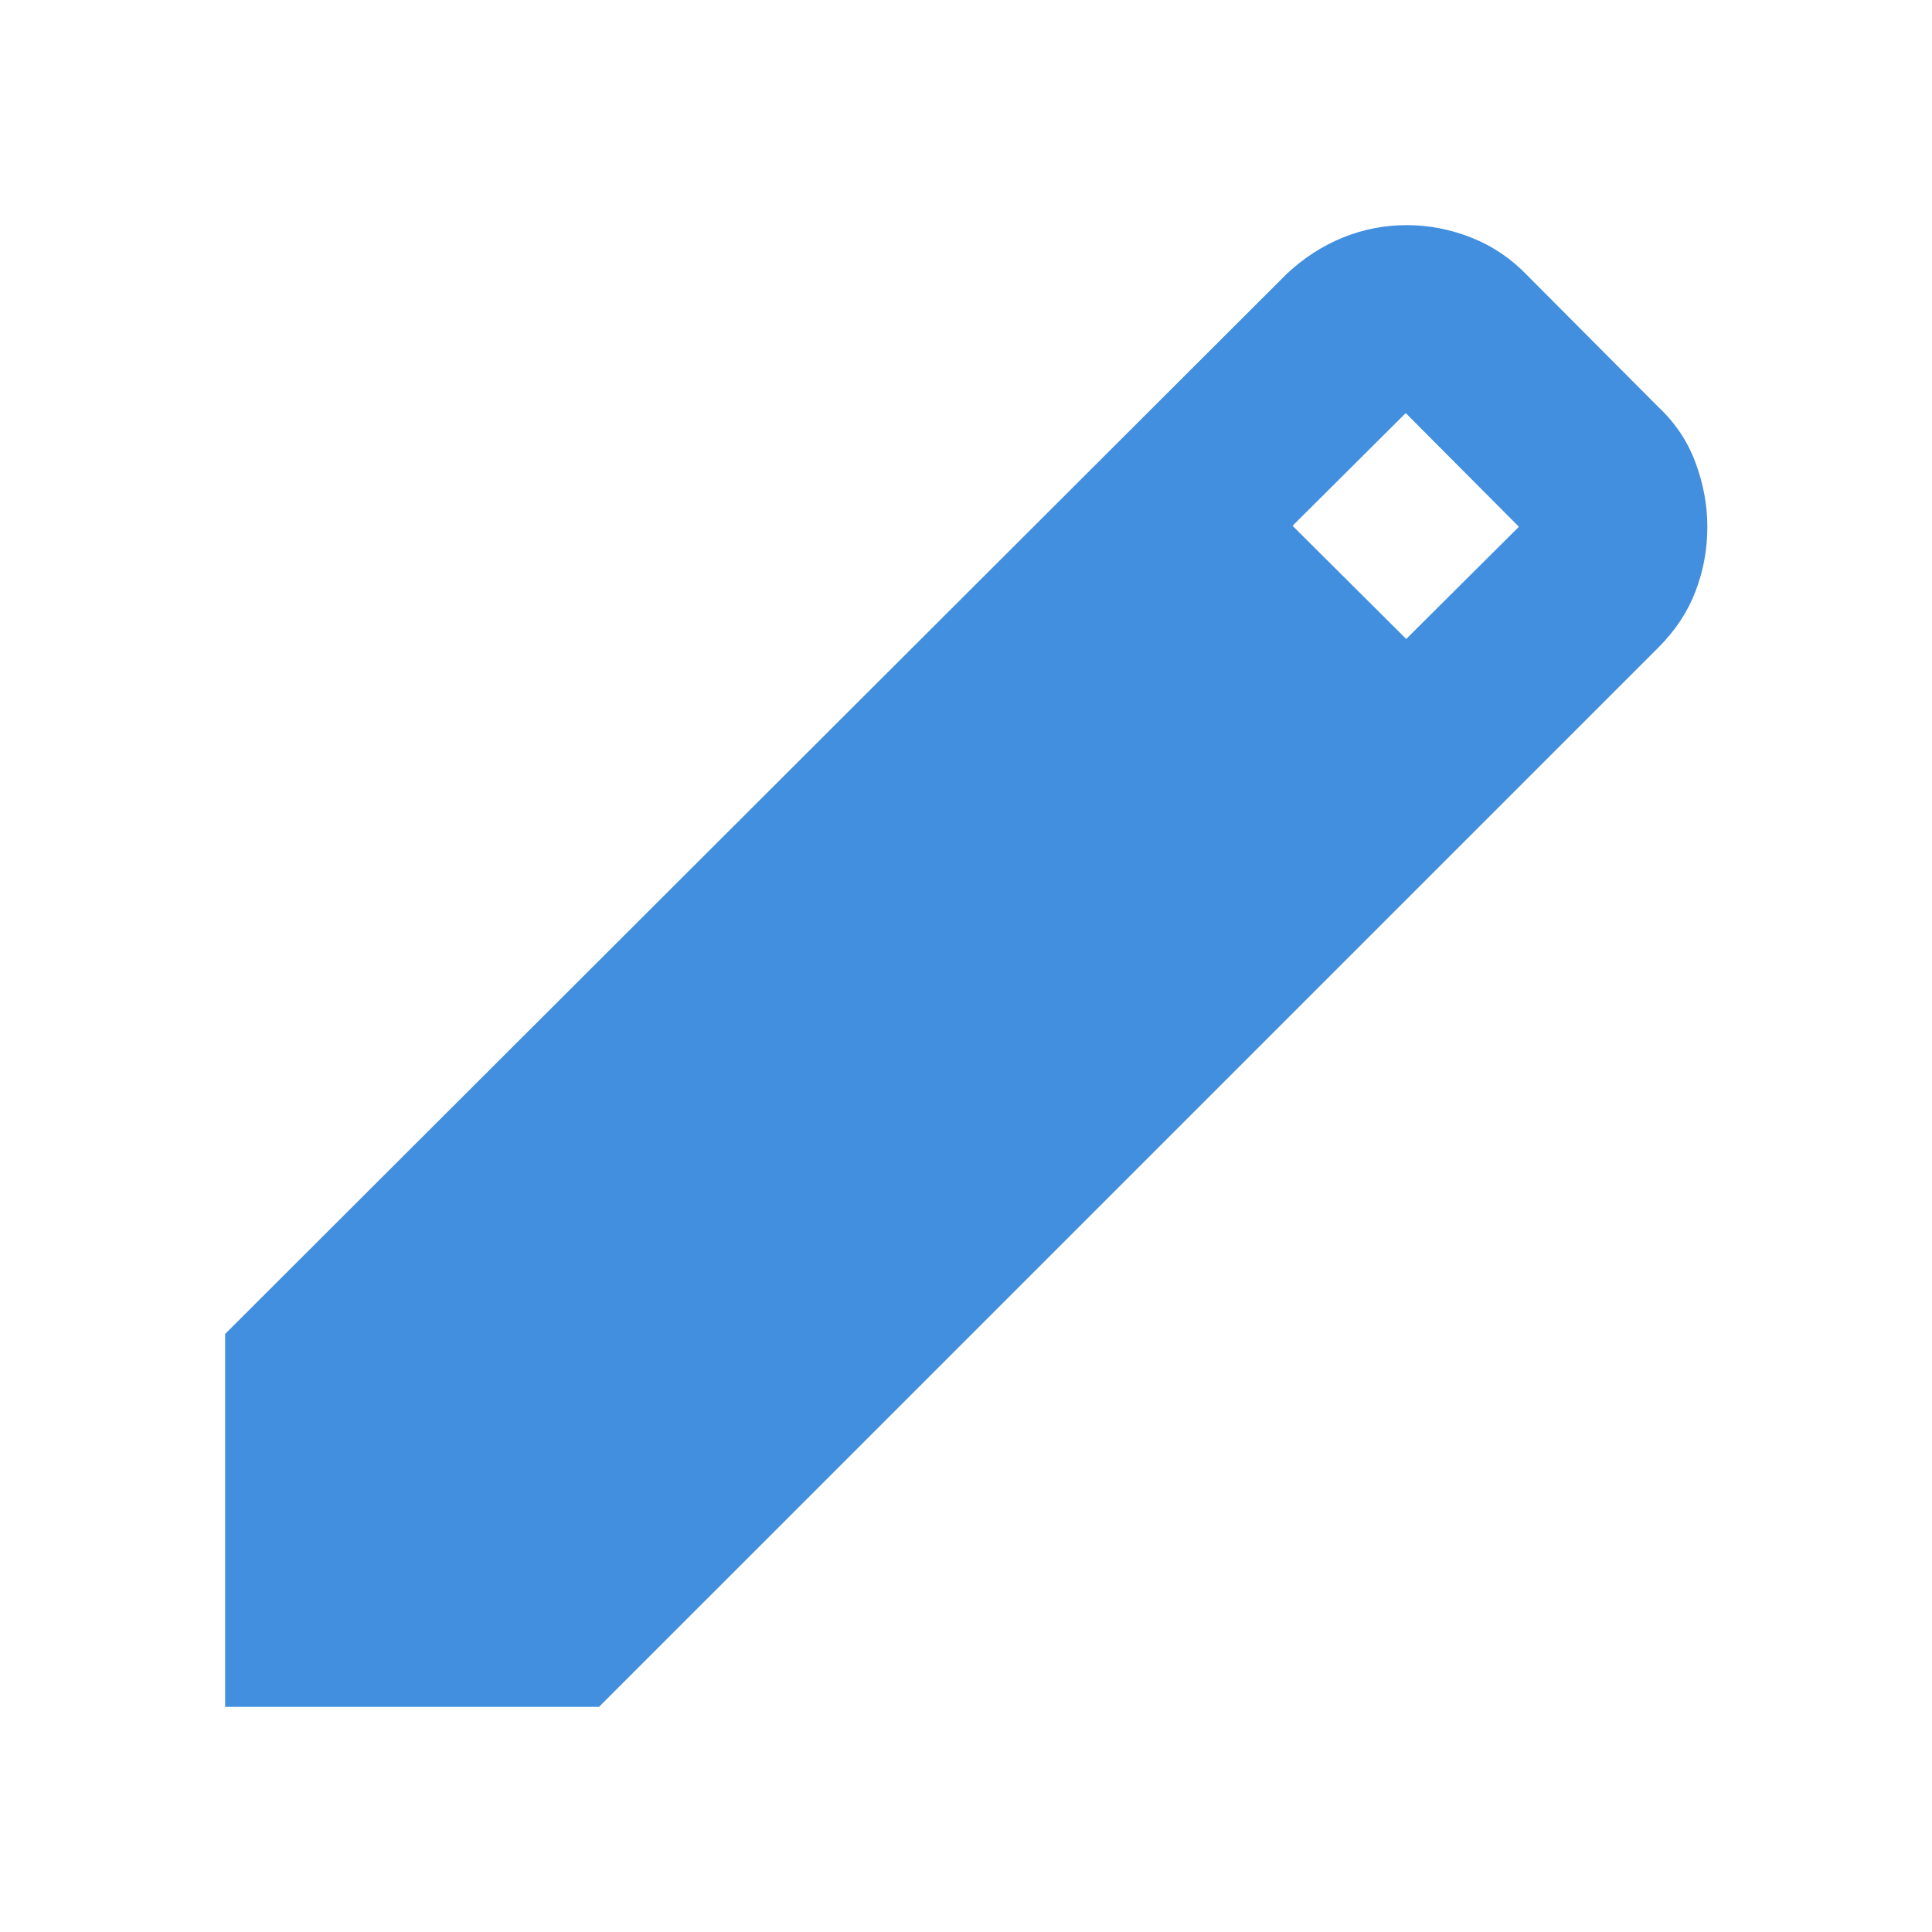 <svg xmlns="http://www.w3.org/2000/svg" height="24px" viewBox="0 -960 960 960" width="24px" fill="#418FDE"><path d="M111.87-111.87v-185.3l527.52-526.76q12.48-11.72 27.7-17.96 15.21-6.24 31.93-6.24 16.48 0 32.2 6.24 15.71 6.24 27.67 18.72l65.28 65.56q12.48 11.72 18.34 27.56 5.86 15.83 5.86 31.79 0 16.72-5.86 32.05-5.86 15.34-18.34 27.82L297.65-111.87H111.87ZM698.74-642.5l56-55.76-56.24-56.48-56.24 56 56.48 56.24Z"/></svg>